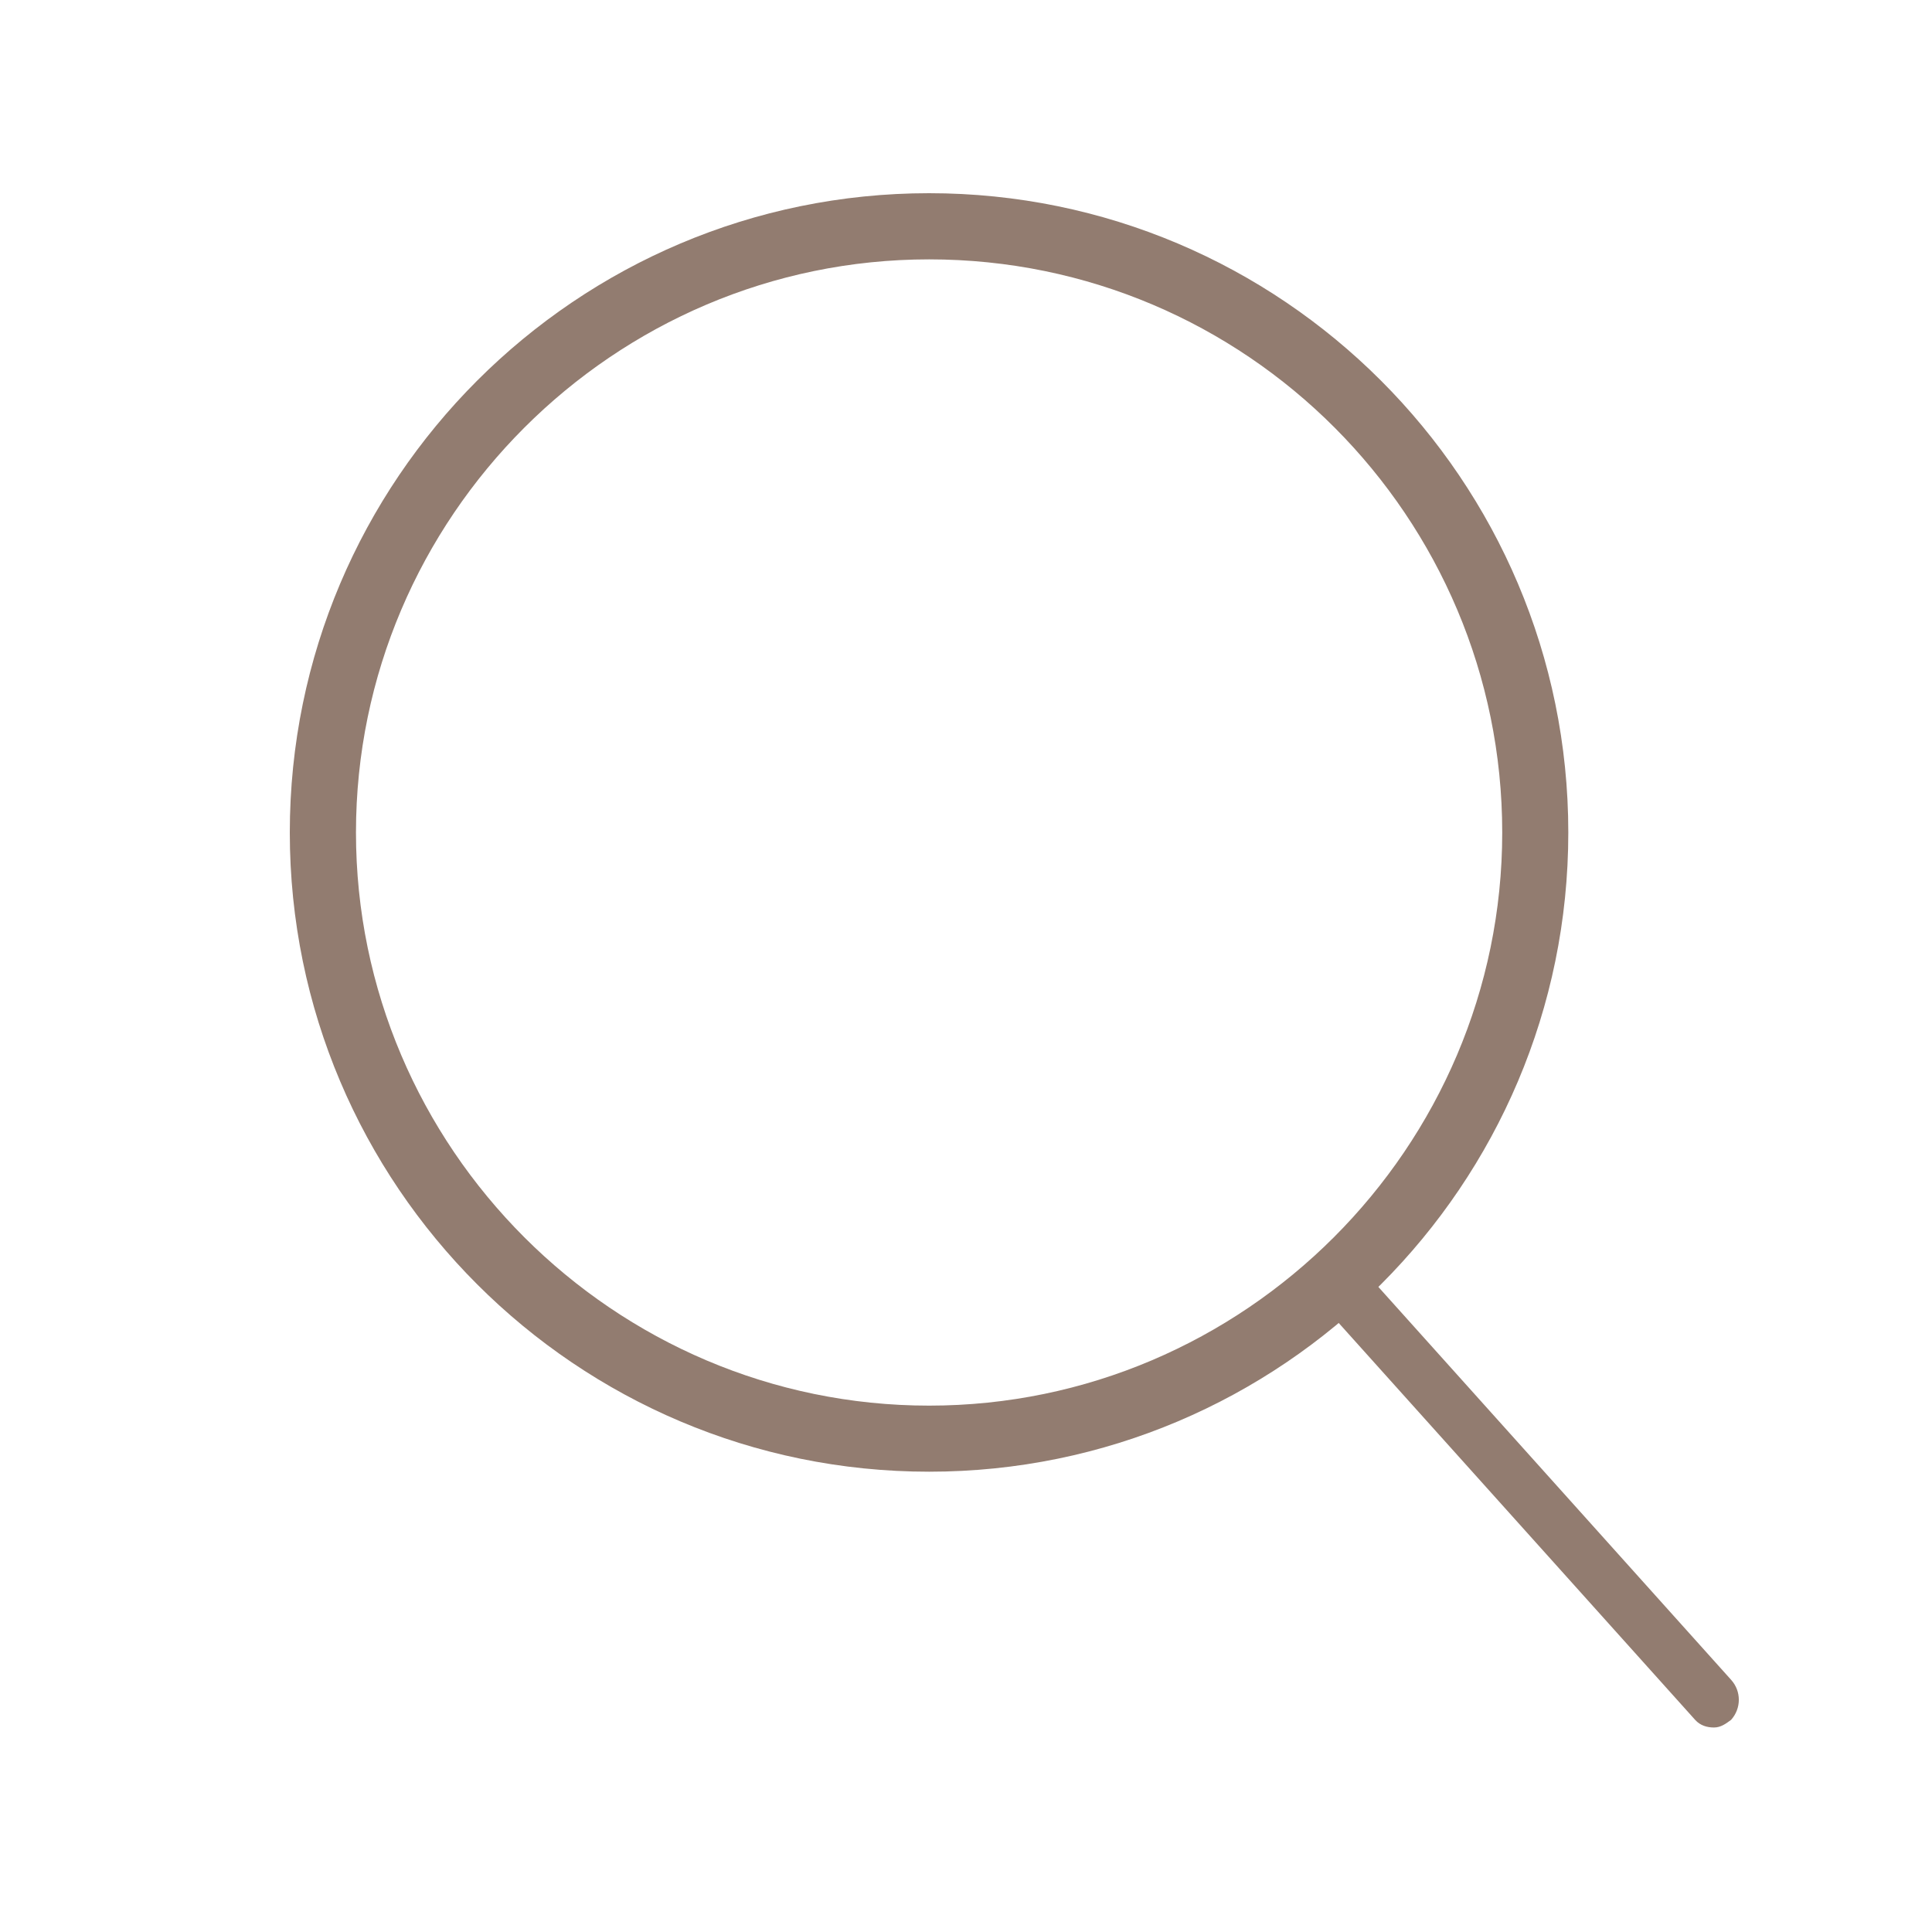 <svg width="20" height="20" viewBox="0 0 20 20" fill="none" xmlns="http://www.w3.org/2000/svg">
<path d="M9.618 15.235C5.967 15.235 3 12.269 3 8.618C3 4.967 5.967 2 9.618 2C13.269 2 16.235 4.967 16.235 8.618C16.235 12.269 13.269 15.235 9.618 15.235ZM9.618 2.685C6.354 2.685 3.685 5.354 3.685 8.618C3.685 11.881 6.354 14.551 9.618 14.551C12.881 14.551 15.551 11.881 15.551 8.618C15.551 5.354 12.904 2.685 9.618 2.685Z" fill="#927C70"/>
<path d="M17.743 17.883C17.672 17.883 17.601 17.863 17.548 17.804L13.646 13.459C13.54 13.341 13.54 13.163 13.646 13.044C13.753 12.926 13.912 12.926 14.019 13.044L17.92 17.389C18.027 17.507 18.027 17.685 17.92 17.804C17.867 17.843 17.814 17.883 17.743 17.883Z" fill="#927C70"/>
</svg>
